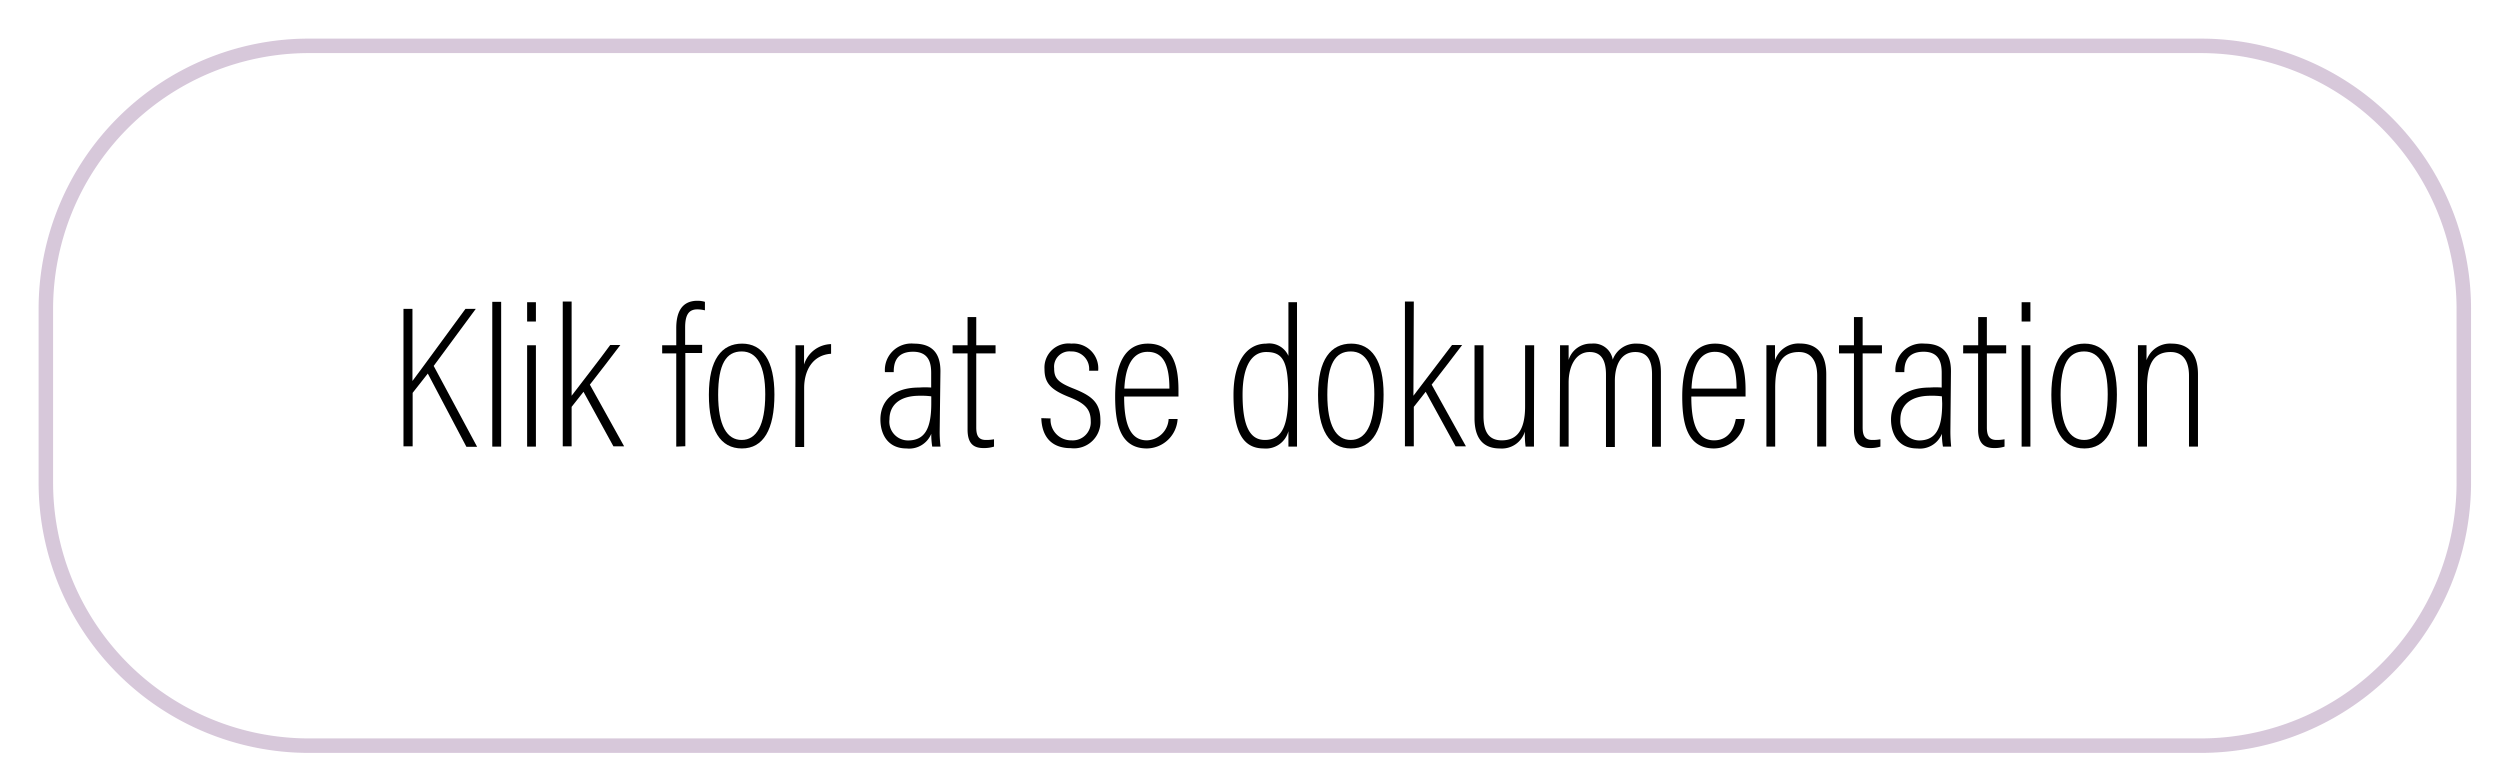<svg id="Layer_1" data-name="Layer 1" xmlns="http://www.w3.org/2000/svg" viewBox="0 0 259 81"><defs><style>.cls-1{opacity:0.45;}.cls-2{fill:#a684ae;}</style></defs><title>Artboard 2</title><g class="cls-1"><path class="cls-2" d="M228,5.5A26.51,26.51,0,0,1,254.5,32V50A26.51,26.51,0,0,1,228,76.5H32A26.51,26.51,0,0,1,5.5,50V32A26.51,26.51,0,0,1,32,5.5H228M228,4H32A28,28,0,0,0,4,32V50A28,28,0,0,0,32,78H228a28,28,0,0,0,28-28V32A28,28,0,0,0,228,4Z"/></g><path d="M41.8,32h.93v7.47c1.17-1.55,3.82-5.21,5.49-7.47h1.07l-4.36,5.91,4.5,8.38H48.32l-4-7.59-1.57,2v5.54H41.8Z"/><path d="M51,46.27v-15h.92v15Z"/><path d="M54.61,31.31h.91v2h-.91Zm0,4.46h.91v10.5h-.91Z"/><path d="M59.22,41c.63-.84,3-3.87,4-5.26h1.05c-1,1.34-2.14,2.79-3.16,4.11l3.55,6.39H63.55l-3.1-5.65c-.31.38-.9,1.16-1.23,1.56v4.09H58.3v-15h.92Z"/><path d="M70.06,46.27V36.61H68.6v-.84h1.46V34c0-1.41.41-2.84,2.2-2.84a2.65,2.65,0,0,1,.77.11v.88a3.63,3.63,0,0,0-.78-.1c-.92,0-1.27.6-1.27,1.89v1.79h1.76v.84H71v9.66Z"/><path d="M80.23,40.88c0,3.61-1.14,5.58-3.37,5.58s-3.42-1.9-3.42-5.56,1.33-5.3,3.44-5.3S80.23,37.35,80.23,40.88Zm-5.83,0c0,3.25.93,4.7,2.44,4.7s2.44-1.49,2.44-4.74c0-2.93-.85-4.43-2.44-4.43S74.4,37.68,74.4,40.92Z"/><path d="M82.41,39.36c0-1.64,0-2.84,0-3.59h.89c0,.33,0,.85,0,2a3,3,0,0,1,2.8-2.12v1c-1.87.12-2.79,1.67-2.79,3.56v6.1h-.92Z"/><path d="M97.35,44.7a13,13,0,0,0,.09,1.57h-.86a7.76,7.76,0,0,1-.1-1.33,2.47,2.47,0,0,1-2.56,1.52c-2,0-2.71-1.55-2.71-3,0-1.78,1.18-3.31,4-3.31a8.82,8.82,0,0,1,1.26,0V38.65c0-1-.21-2.21-1.88-2.21-1.89,0-2,1.39-2,2.11h-.91a2.74,2.74,0,0,1,3-2.95c1.9,0,2.75,1,2.75,2.86Zm-.87-3.64A8,8,0,0,0,95.27,41c-2.19,0-3.12,1.07-3.12,2.44a1.94,1.94,0,0,0,1.91,2.19c1.73,0,2.42-1.19,2.42-3.84Z"/><path d="M98.69,35.77h1.55V32.85h.9v2.92h2v.84h-2v7.65c0,.8.18,1.32,1,1.32a4.32,4.32,0,0,0,.84-.07v.76a3.53,3.53,0,0,1-1.08.15c-1,0-1.66-.42-1.66-1.92V36.61H98.69Z"/><path d="M108.84,43.35A2.13,2.13,0,0,0,111,45.62a1.87,1.87,0,0,0,2-2c0-1.31-.71-1.87-2.17-2.46-2-.78-2.62-1.49-2.62-2.93A2.49,2.49,0,0,1,111,35.6a2.57,2.57,0,0,1,2.77,2.81h-.94a1.81,1.81,0,0,0-1.87-2,1.59,1.59,0,0,0-1.75,1.75c0,1,.36,1.44,1.94,2.07,1.9.75,2.85,1.43,2.85,3.3a2.74,2.74,0,0,1-3.06,2.9c-2,0-3-1.18-3.06-3.11Z"/><path d="M116.46,41.08c0,2.53.48,4.54,2.36,4.54a2.33,2.33,0,0,0,2.25-2.21H122a3.23,3.23,0,0,1-3.18,3.05c-2.89,0-3.29-2.81-3.29-5.4,0-3.32,1-5.46,3.39-5.46,2.58,0,3.17,2.27,3.17,4.82,0,.09,0,.35,0,.66Zm4.69-.82c0-2.33-.56-3.81-2.25-3.81-2.27,0-2.37,3.11-2.42,3.81Z"/><path d="M134.37,31.31V43.72c0,.87,0,1.93,0,2.55h-.89c0-.27,0-1.06,0-1.6a2.41,2.41,0,0,1-2.56,1.79c-2.17,0-3.13-1.77-3.13-5.56,0-3.44,1.36-5.3,3.4-5.3a2.17,2.17,0,0,1,2.29,1.27V31.31Zm-5.64,9.59c0,3.42.85,4.68,2.31,4.68,1.88,0,2.42-1.67,2.42-4.73,0-3.48-.58-4.38-2.29-4.38C129.75,36.47,128.73,37.8,128.73,40.9Z"/><path d="M143.34,40.88c0,3.61-1.14,5.58-3.38,5.58s-3.41-1.9-3.41-5.56,1.33-5.3,3.44-5.3S143.34,37.35,143.34,40.88Zm-5.83,0c0,3.25.93,4.7,2.43,4.7s2.44-1.49,2.44-4.74c0-2.93-.85-4.43-2.44-4.43S137.51,37.68,137.51,40.92Z"/><path d="M146.43,41c.63-.84,2.95-3.87,4-5.26h1.05c-1,1.34-2.14,2.79-3.16,4.11l3.55,6.39h-1.07l-3.1-5.65c-.31.38-.9,1.16-1.23,1.56v4.09h-.92v-15h.92Z"/><path d="M158.92,43.54c0,1.18,0,2.25,0,2.73h-.87a9.72,9.72,0,0,1-.07-1.56,2.5,2.5,0,0,1-2.6,1.75c-1,0-2.62-.34-2.62-3.13V35.77h.93v7.32c0,1.55.48,2.53,1.9,2.53S158,44.76,158,42.1V35.77h.94Z"/><path d="M161.62,38.92c0-1.73,0-2.63,0-3.15h.89c0,.37,0,.94,0,1.52a2.38,2.38,0,0,1,2.37-1.69,2,2,0,0,1,2.2,1.66,2.53,2.53,0,0,1,2.53-1.66c1.18,0,2.46.55,2.46,3v7.68h-.92V38.78c0-1.21-.33-2.31-1.73-2.31-1.56,0-2.12,1.47-2.12,3v6.84h-.92V38.82c0-1.52-.5-2.35-1.69-2.35-1.44,0-2.18,1.45-2.18,3.17v6.63h-.92Z"/><path d="M175.22,41.08c0,2.53.48,4.54,2.36,4.54s2.18-1.91,2.25-2.21h.93a3.23,3.23,0,0,1-3.19,3.05c-2.89,0-3.29-2.81-3.29-5.4,0-3.32,1.06-5.46,3.4-5.46,2.57,0,3.16,2.27,3.16,4.82,0,.09,0,.35,0,.66Zm4.69-.82c0-2.33-.56-3.81-2.25-3.81-2.27,0-2.38,3.11-2.42,3.81Z"/><path d="M183,39c0-2.15,0-2.8,0-3.24h.89c0,.25,0,.65,0,1.56a2.57,2.57,0,0,1,2.6-1.73c1.4,0,2.71.72,2.71,3.19v7.48h-.94V38.93c0-1.44-.56-2.46-1.89-2.46-1.75,0-2.46,1.2-2.46,3.72v6.08H183Z"/><path d="M190.52,35.77h1.55V32.85h.9v2.92h2v.84h-2v7.65c0,.8.18,1.32,1,1.32a4.32,4.32,0,0,0,.84-.07v.76a3.53,3.53,0,0,1-1.08.15c-.94,0-1.66-.42-1.66-1.92V36.61h-1.55Z"/><path d="M202.06,44.7c0,.75.06,1.34.08,1.57h-.85a7.61,7.61,0,0,1-.11-1.33,2.45,2.45,0,0,1-2.56,1.52c-2,0-2.71-1.55-2.71-3,0-1.78,1.19-3.31,4-3.31a8.67,8.67,0,0,1,1.25,0V38.65c0-1-.21-2.21-1.87-2.21-1.9,0-2,1.39-2,2.11h-.92a2.74,2.74,0,0,1,3-2.95c1.9,0,2.75,1,2.75,2.86Zm-.88-3.64A7.87,7.87,0,0,0,200,41c-2.18,0-3.12,1.07-3.12,2.44a2,2,0,0,0,1.92,2.19c1.73,0,2.41-1.19,2.41-3.84Z"/><path d="M203.39,35.77h1.55V32.85h.9v2.92h2v.84h-2v7.65c0,.8.19,1.32,1,1.32a4.21,4.21,0,0,0,.83-.07v.76a3.48,3.48,0,0,1-1.08.15c-.94,0-1.66-.42-1.66-1.92V36.61h-1.55Z"/><path d="M209.44,31.31h.91v2h-.91Zm0,4.46h.91v10.5h-.91Z"/><path d="M219.31,40.88c0,3.61-1.14,5.58-3.37,5.58s-3.42-1.9-3.42-5.56,1.33-5.3,3.44-5.3S219.31,37.35,219.31,40.88Zm-5.83,0c0,3.25.94,4.7,2.44,4.7s2.44-1.49,2.44-4.74c0-2.93-.85-4.43-2.44-4.43S213.48,37.68,213.48,40.92Z"/><path d="M221.49,39c0-2.15,0-2.8,0-3.24h.89c0,.25,0,.65,0,1.56A2.58,2.58,0,0,1,225,35.6c1.4,0,2.71.72,2.71,3.19v7.48h-.93V38.93c0-1.44-.56-2.46-1.9-2.46-1.75,0-2.45,1.2-2.45,3.72v6.08h-.94Z"/></svg>
